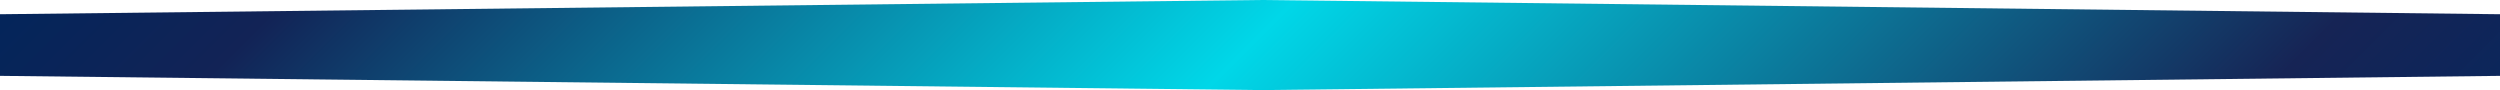 ﻿<?xml version="1.0" encoding="utf-8"?>
<svg version="1.1" xmlns:xlink="http://www.w3.org/1999/xlink" width="111px" height="4px" xmlns="http://www.w3.org/2000/svg">
  <defs>
    <linearGradient gradientUnits="userSpaceOnUse" x1="26.75" y1="-26.75" x2="84.25" y2="30.75" id="LinearGradient4612">
      <stop id="Stop4613" stop-color="#04255a" offset="0" />
      <stop id="Stop4614" stop-color="#04255a" offset="0.01" />
      <stop id="Stop4615" stop-color="#122356" offset="0.11" />
      <stop id="Stop4616" stop-color="#00d7e8" offset="0.5" />
      <stop id="Stop4617" stop-color="#162455" offset="0.91" />
      <stop id="Stop4618" stop-color="#0b265b" offset="1" />
    </linearGradient>
  </defs>
  <g transform="matrix(1 0 0 1 -50 -512 )">
    <path d="M 0 3.368  L 0 0.632  C 0 0.632  37.322 0.211  55.983 0  C 74.322 0.211  111 0.632  111 0.632  L 111 3.368  C 111 3.368  74.322 3.789  55.983 4  C 37.322 3.789  0 3.368  0 3.368  Z " fill-rule="nonzero" fill="url(#LinearGradient4612)" stroke="none" transform="matrix(1 0 0 1 50 512 )" />
  </g>
</svg>